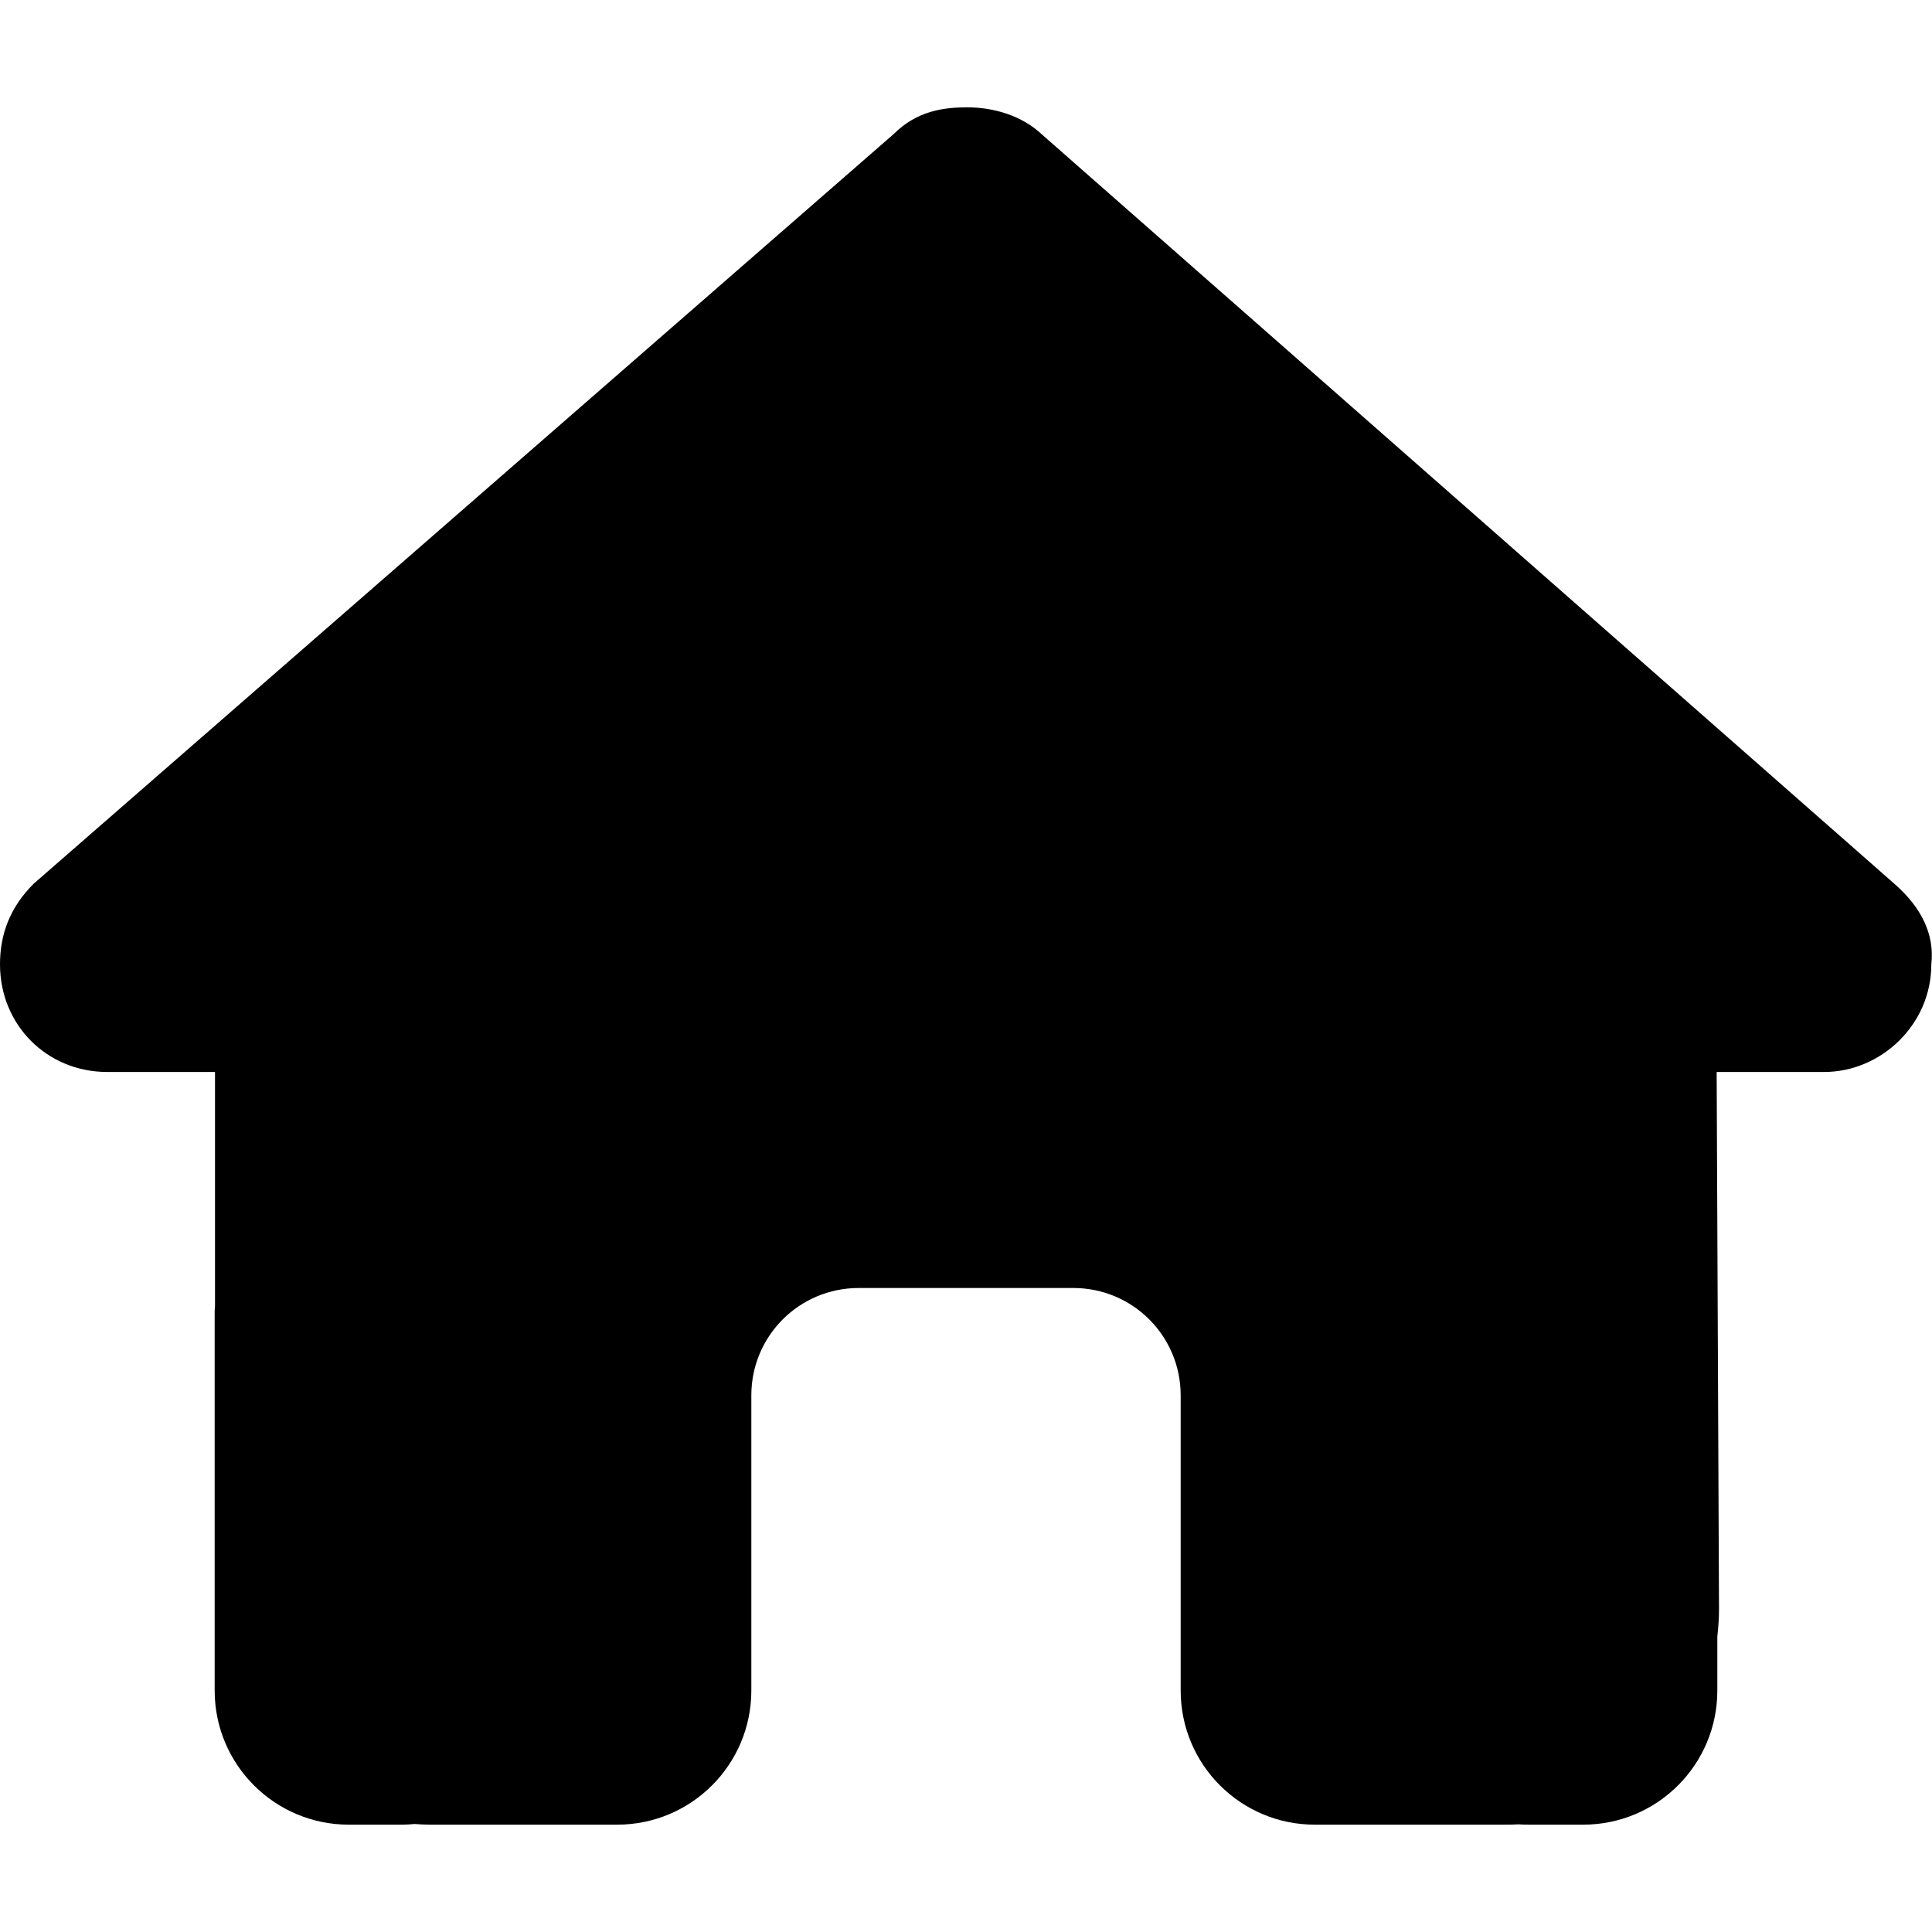 <svg t="1754211682679" class="icon"    viewBox="0 0 1152 1024" version="1.1" xmlns="http://www.w3.org/2000/svg" p-id="10316" width="400" height="400"><path d="M1151.6 511c0 36-30 64.2-64 64.2h-64l1.4 320.4c0 5.4-0.4 10.8-1 16.2V944c0 44.2-35.8 80-80 80h-32c-2.2 0-4.4 0-6.6-0.2-2.8 0.2-5.6 0.2-8.4 0.2H784c-44.2 0-80-35.8-80-80v-176c0-35.4-28.6-64-64-64h-128c-35.4 0-64 28.6-64 64v176c0 44.2-35.8 80-80 80h-111.8c-3 0-6-0.2-9-0.4-2.4 0.2-4.8 0.4-7.2 0.4h-32c-44.2 0-80-35.8-80-80V720c0-1.8 0-3.8 0.2-5.6v-139.2H64c-36 0-64-28-64-64.2 0-18 6-34 20-48L532.8 16c14-14 30-16 44-16s30 4 42 14l510.8 449c16 14 24 30 22 48z" p-id="10317"></path></svg>